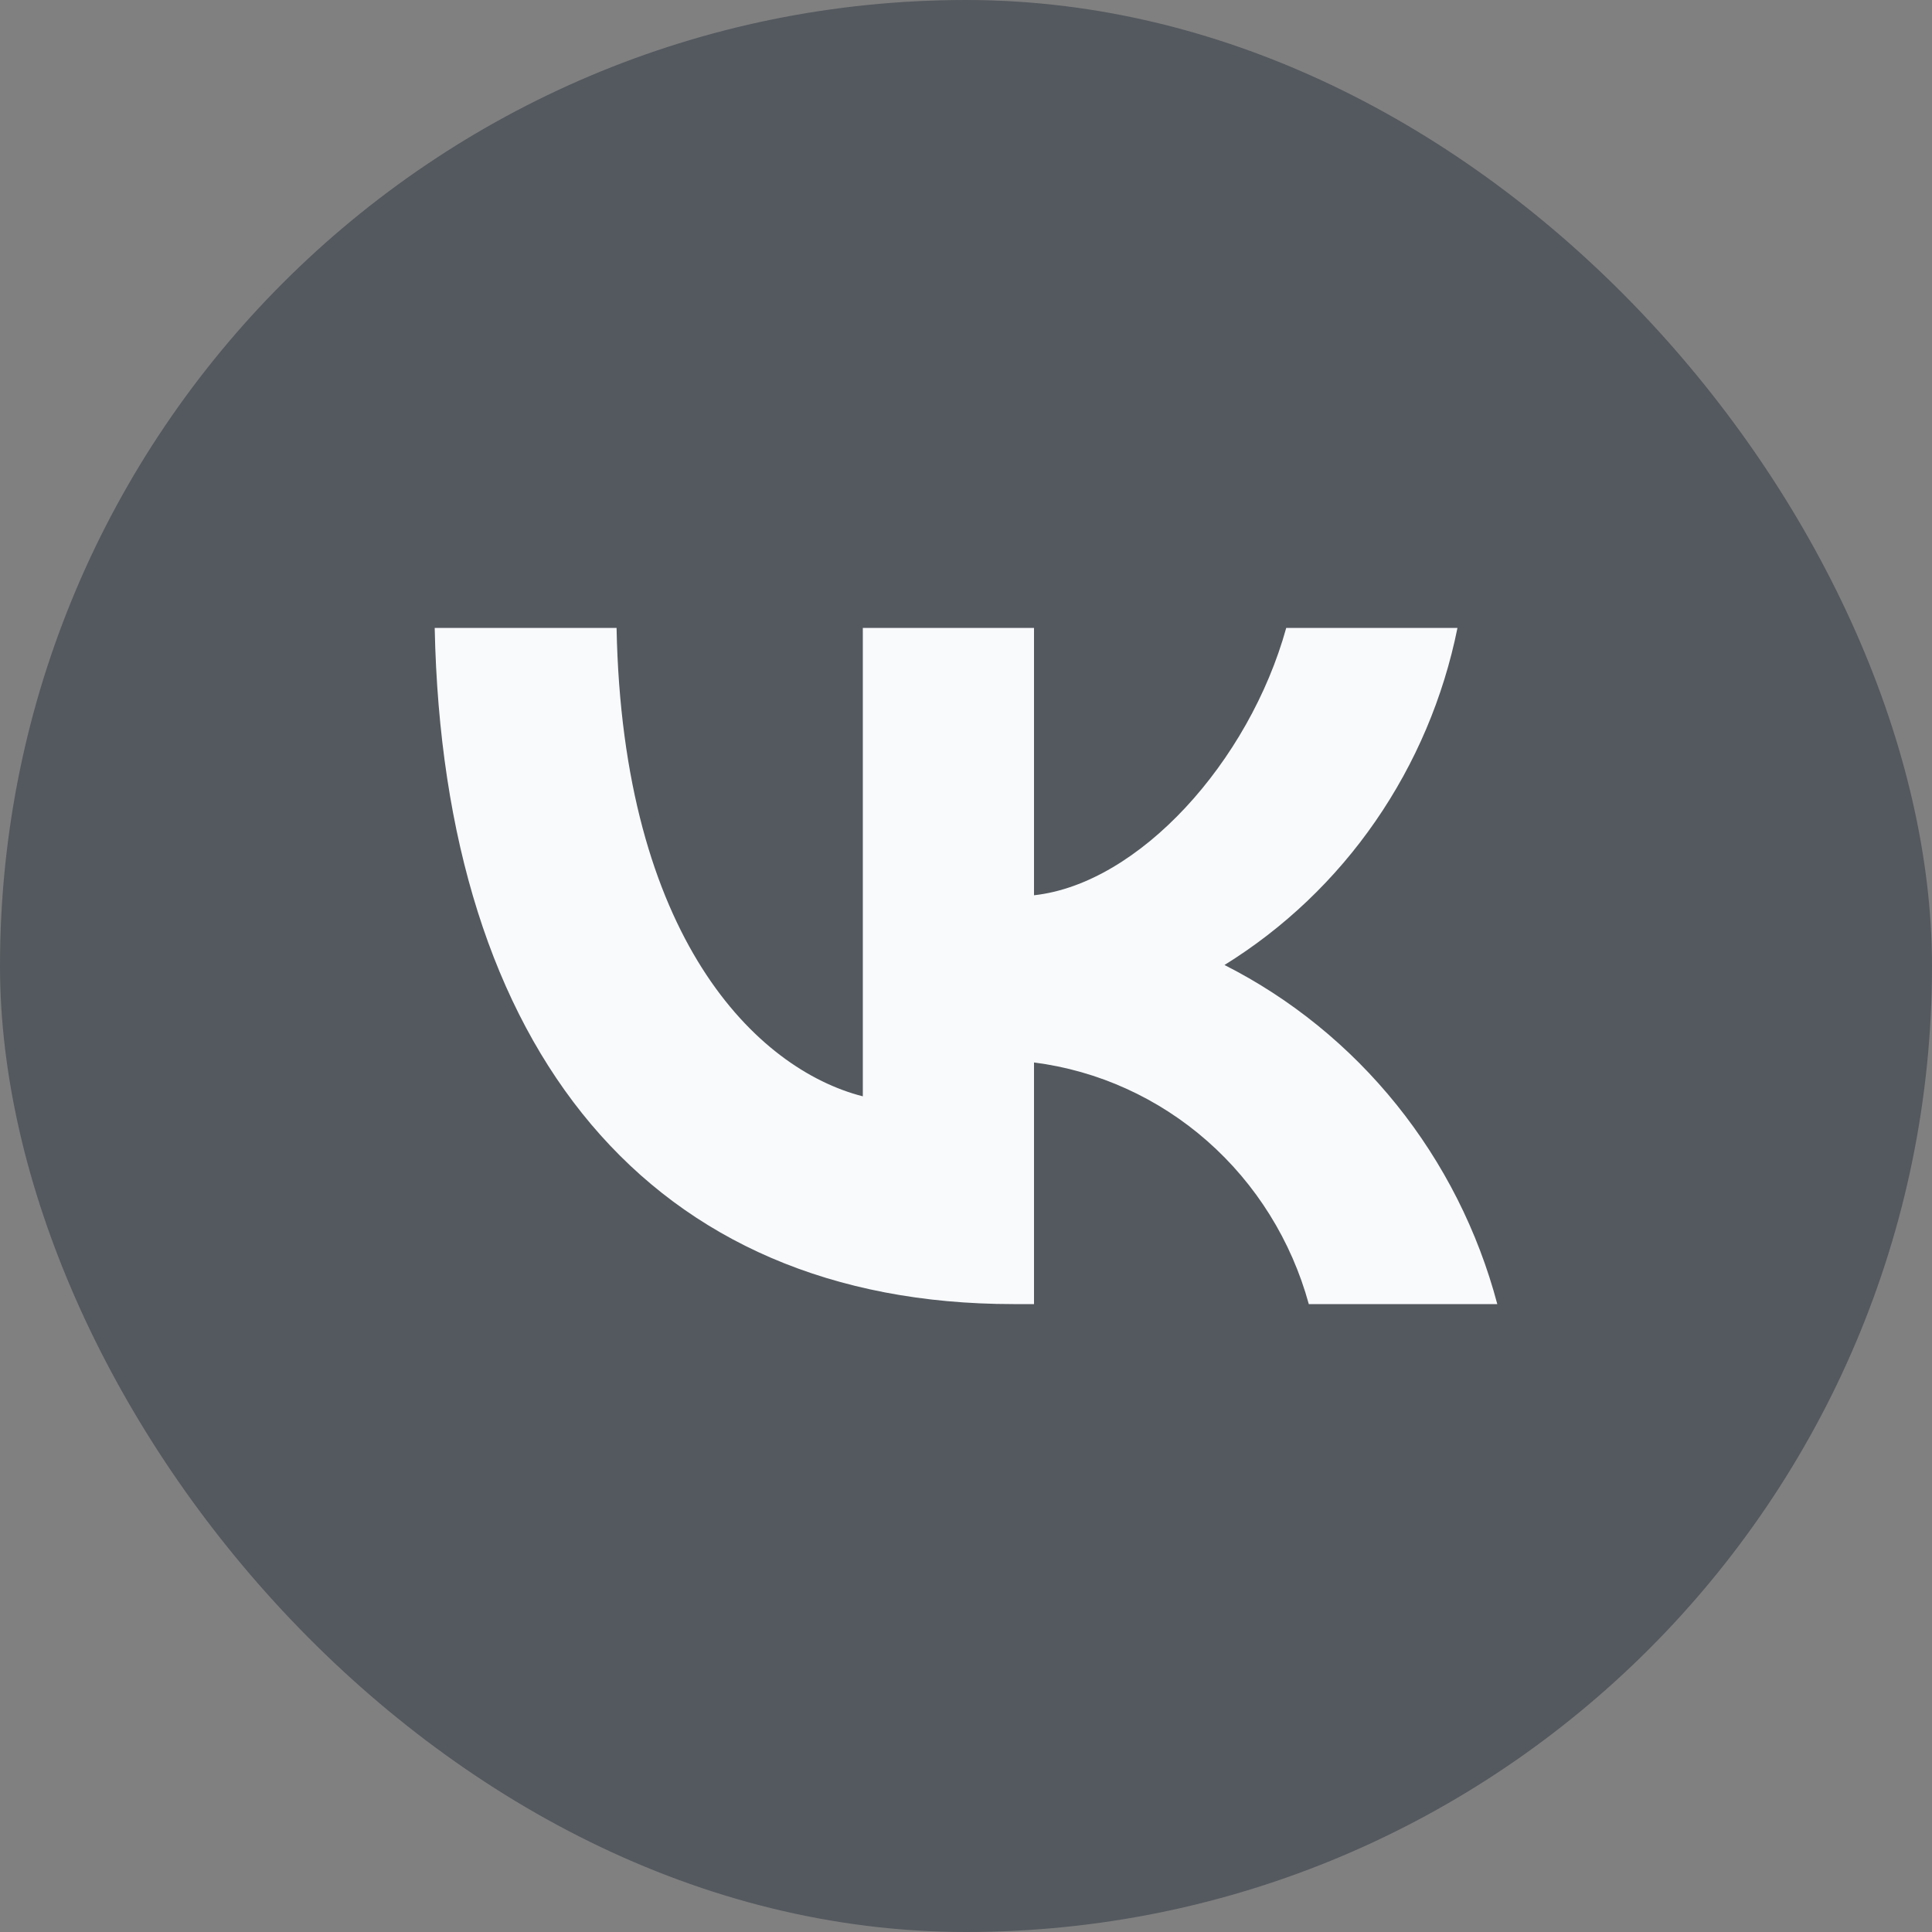 <svg width="44" height="44" viewBox="0 0 44 44" fill="none" xmlns="http://www.w3.org/2000/svg">
<rect x="0" y="0" width="44" height="44" fill="#808080" stroke="none"/>
<rect width="44" height="44" rx="22" fill="#54595F"/>
<path d="M23.081 29.7C14.813 29.7 10.097 23.919 9.9 14.3H14.042C14.178 21.36 17.231 24.351 19.65 24.968V14.3H23.549V20.389C25.938 20.127 28.447 17.352 29.293 14.3H33.193C32.874 15.883 32.238 17.382 31.325 18.703C30.413 20.024 29.242 21.138 27.887 21.977C29.4 22.743 30.735 23.828 31.806 25.159C32.877 26.49 33.659 28.038 34.1 29.7H29.807C29.411 28.256 28.606 26.964 27.493 25.985C26.38 25.006 25.008 24.384 23.549 24.197V29.7H23.081Z" fill="#F8FAFC"/>
</svg>
